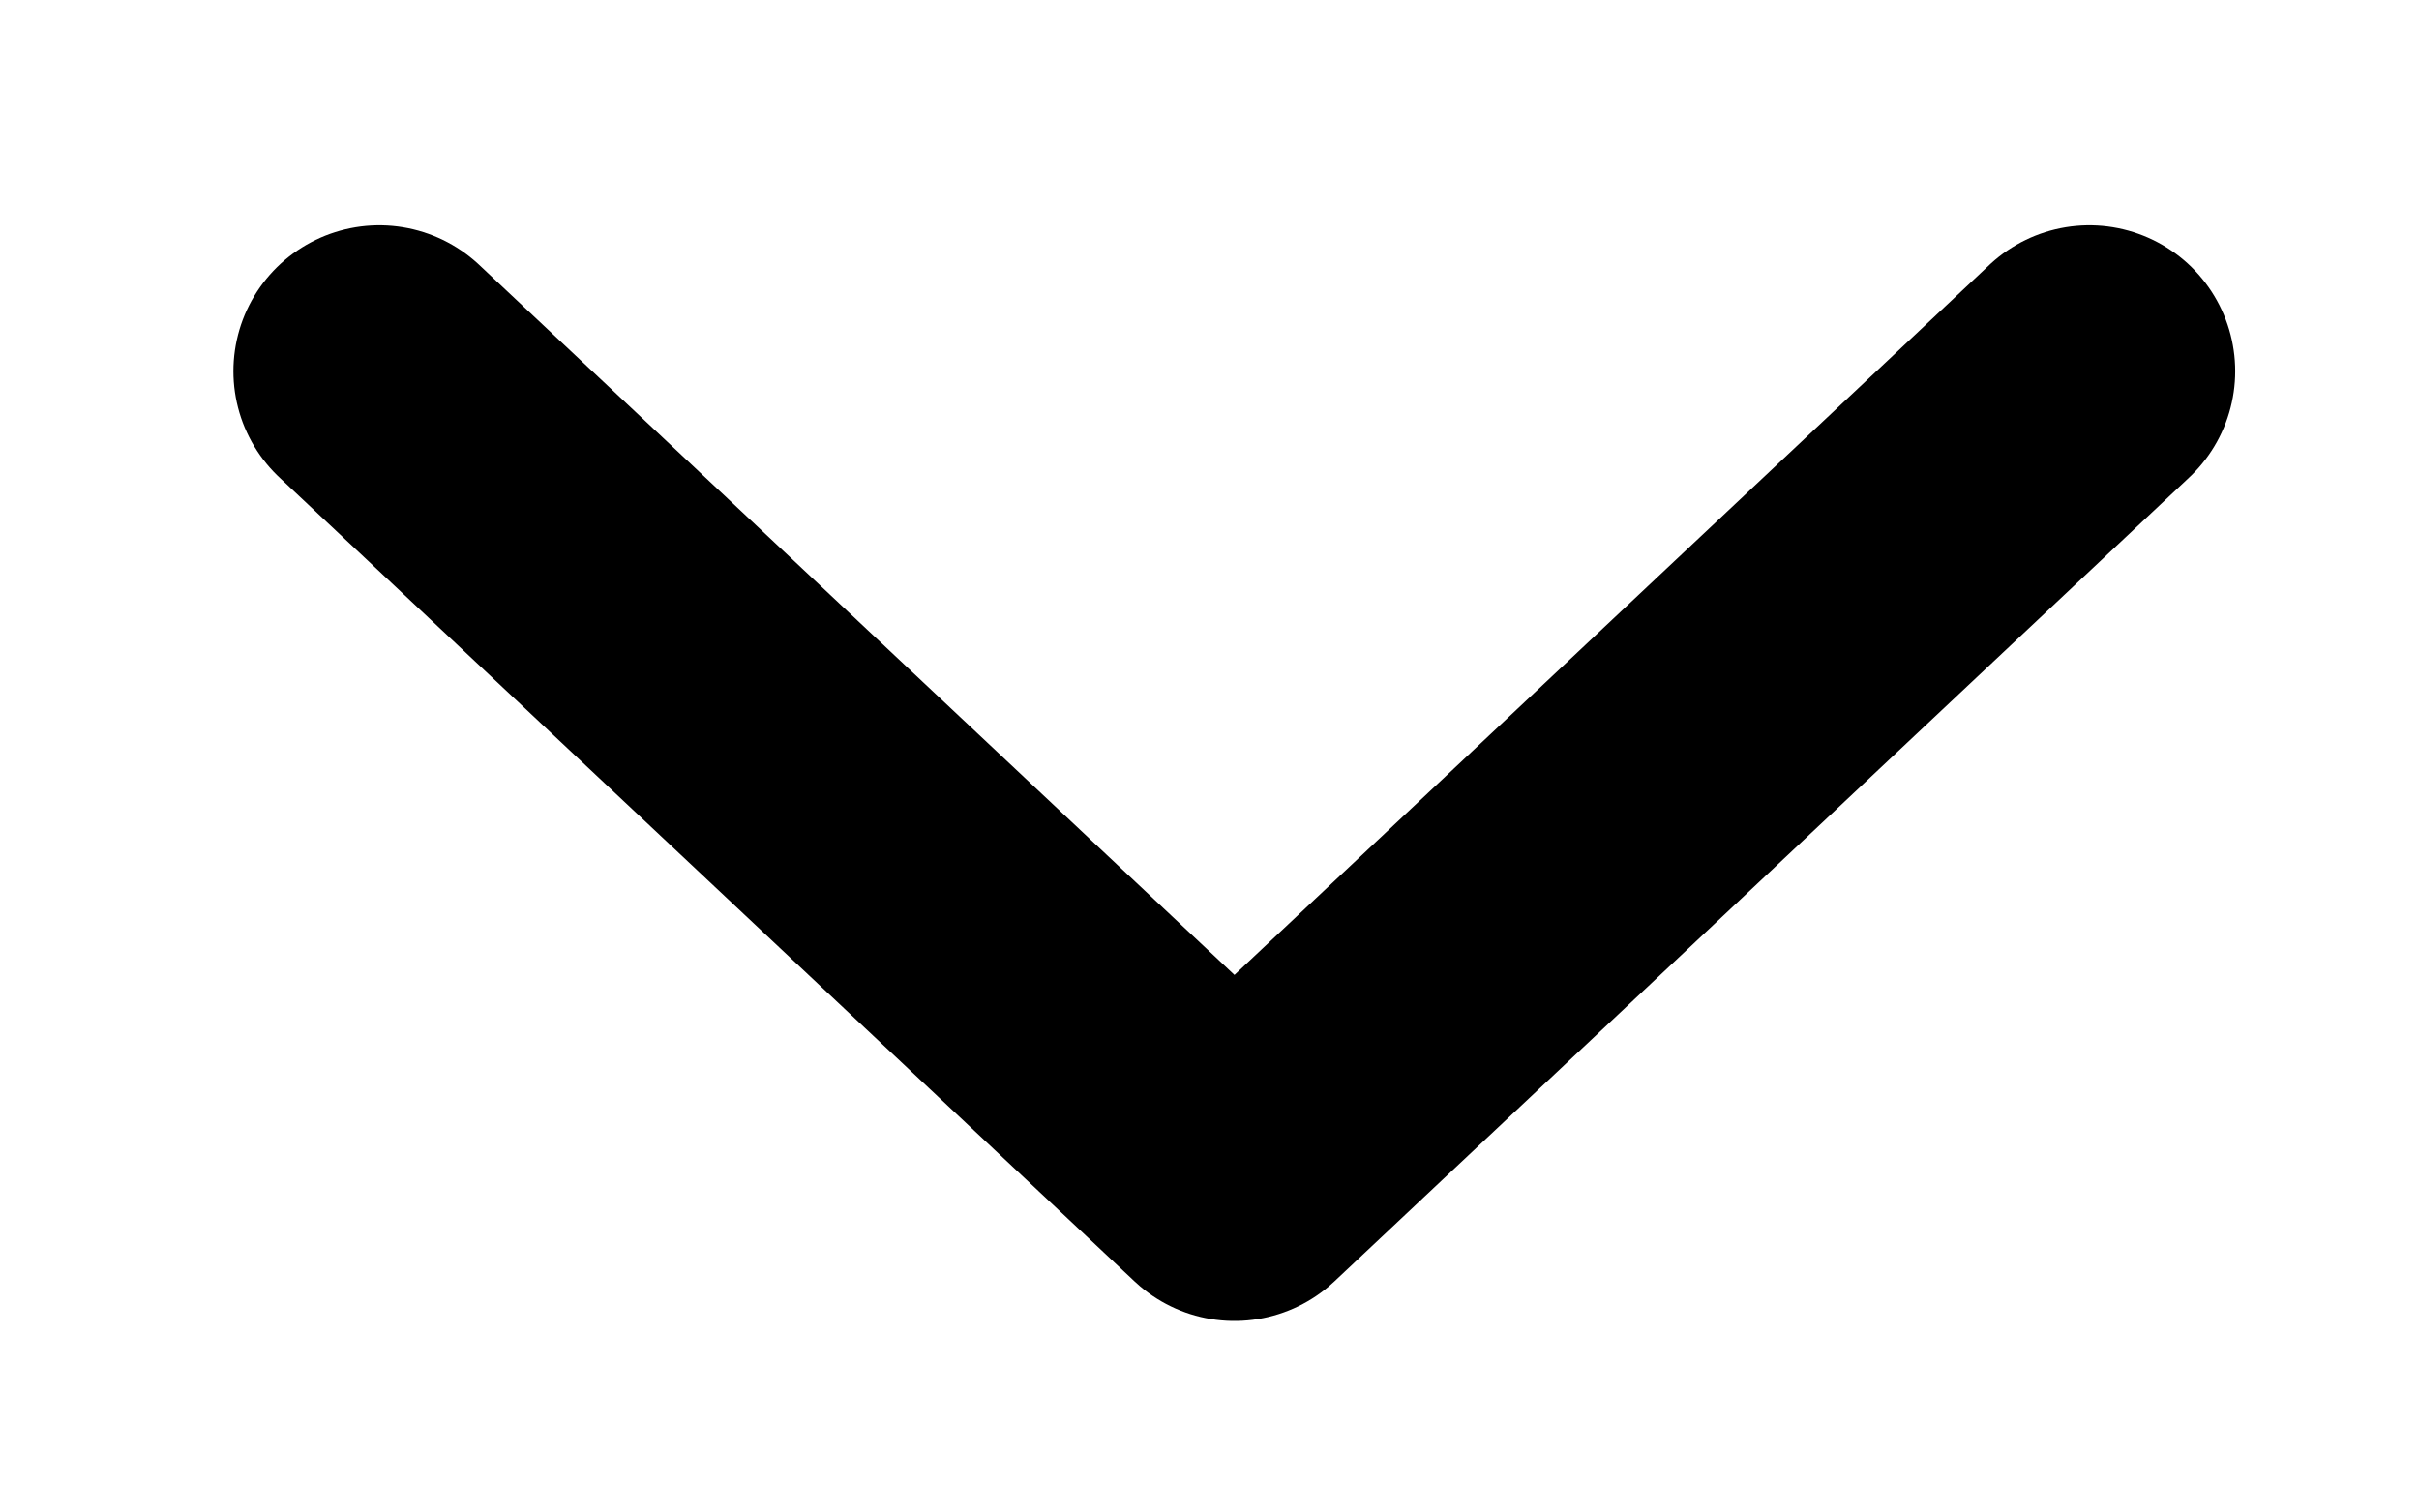 <svg id="Layer_1" data-name="Layer 1" xmlns="http://www.w3.org/2000/svg" viewBox="0 0 66.33 41.46"><defs><style>.cls-1{fill:none;stroke:#000;stroke-linecap:round;stroke-linejoin:round;stroke-width:8px;}</style></defs><title>chevron-down</title><polyline class="cls-1" points="57.29 10.18 33.85 32.23 10.4 10.18"/></svg>